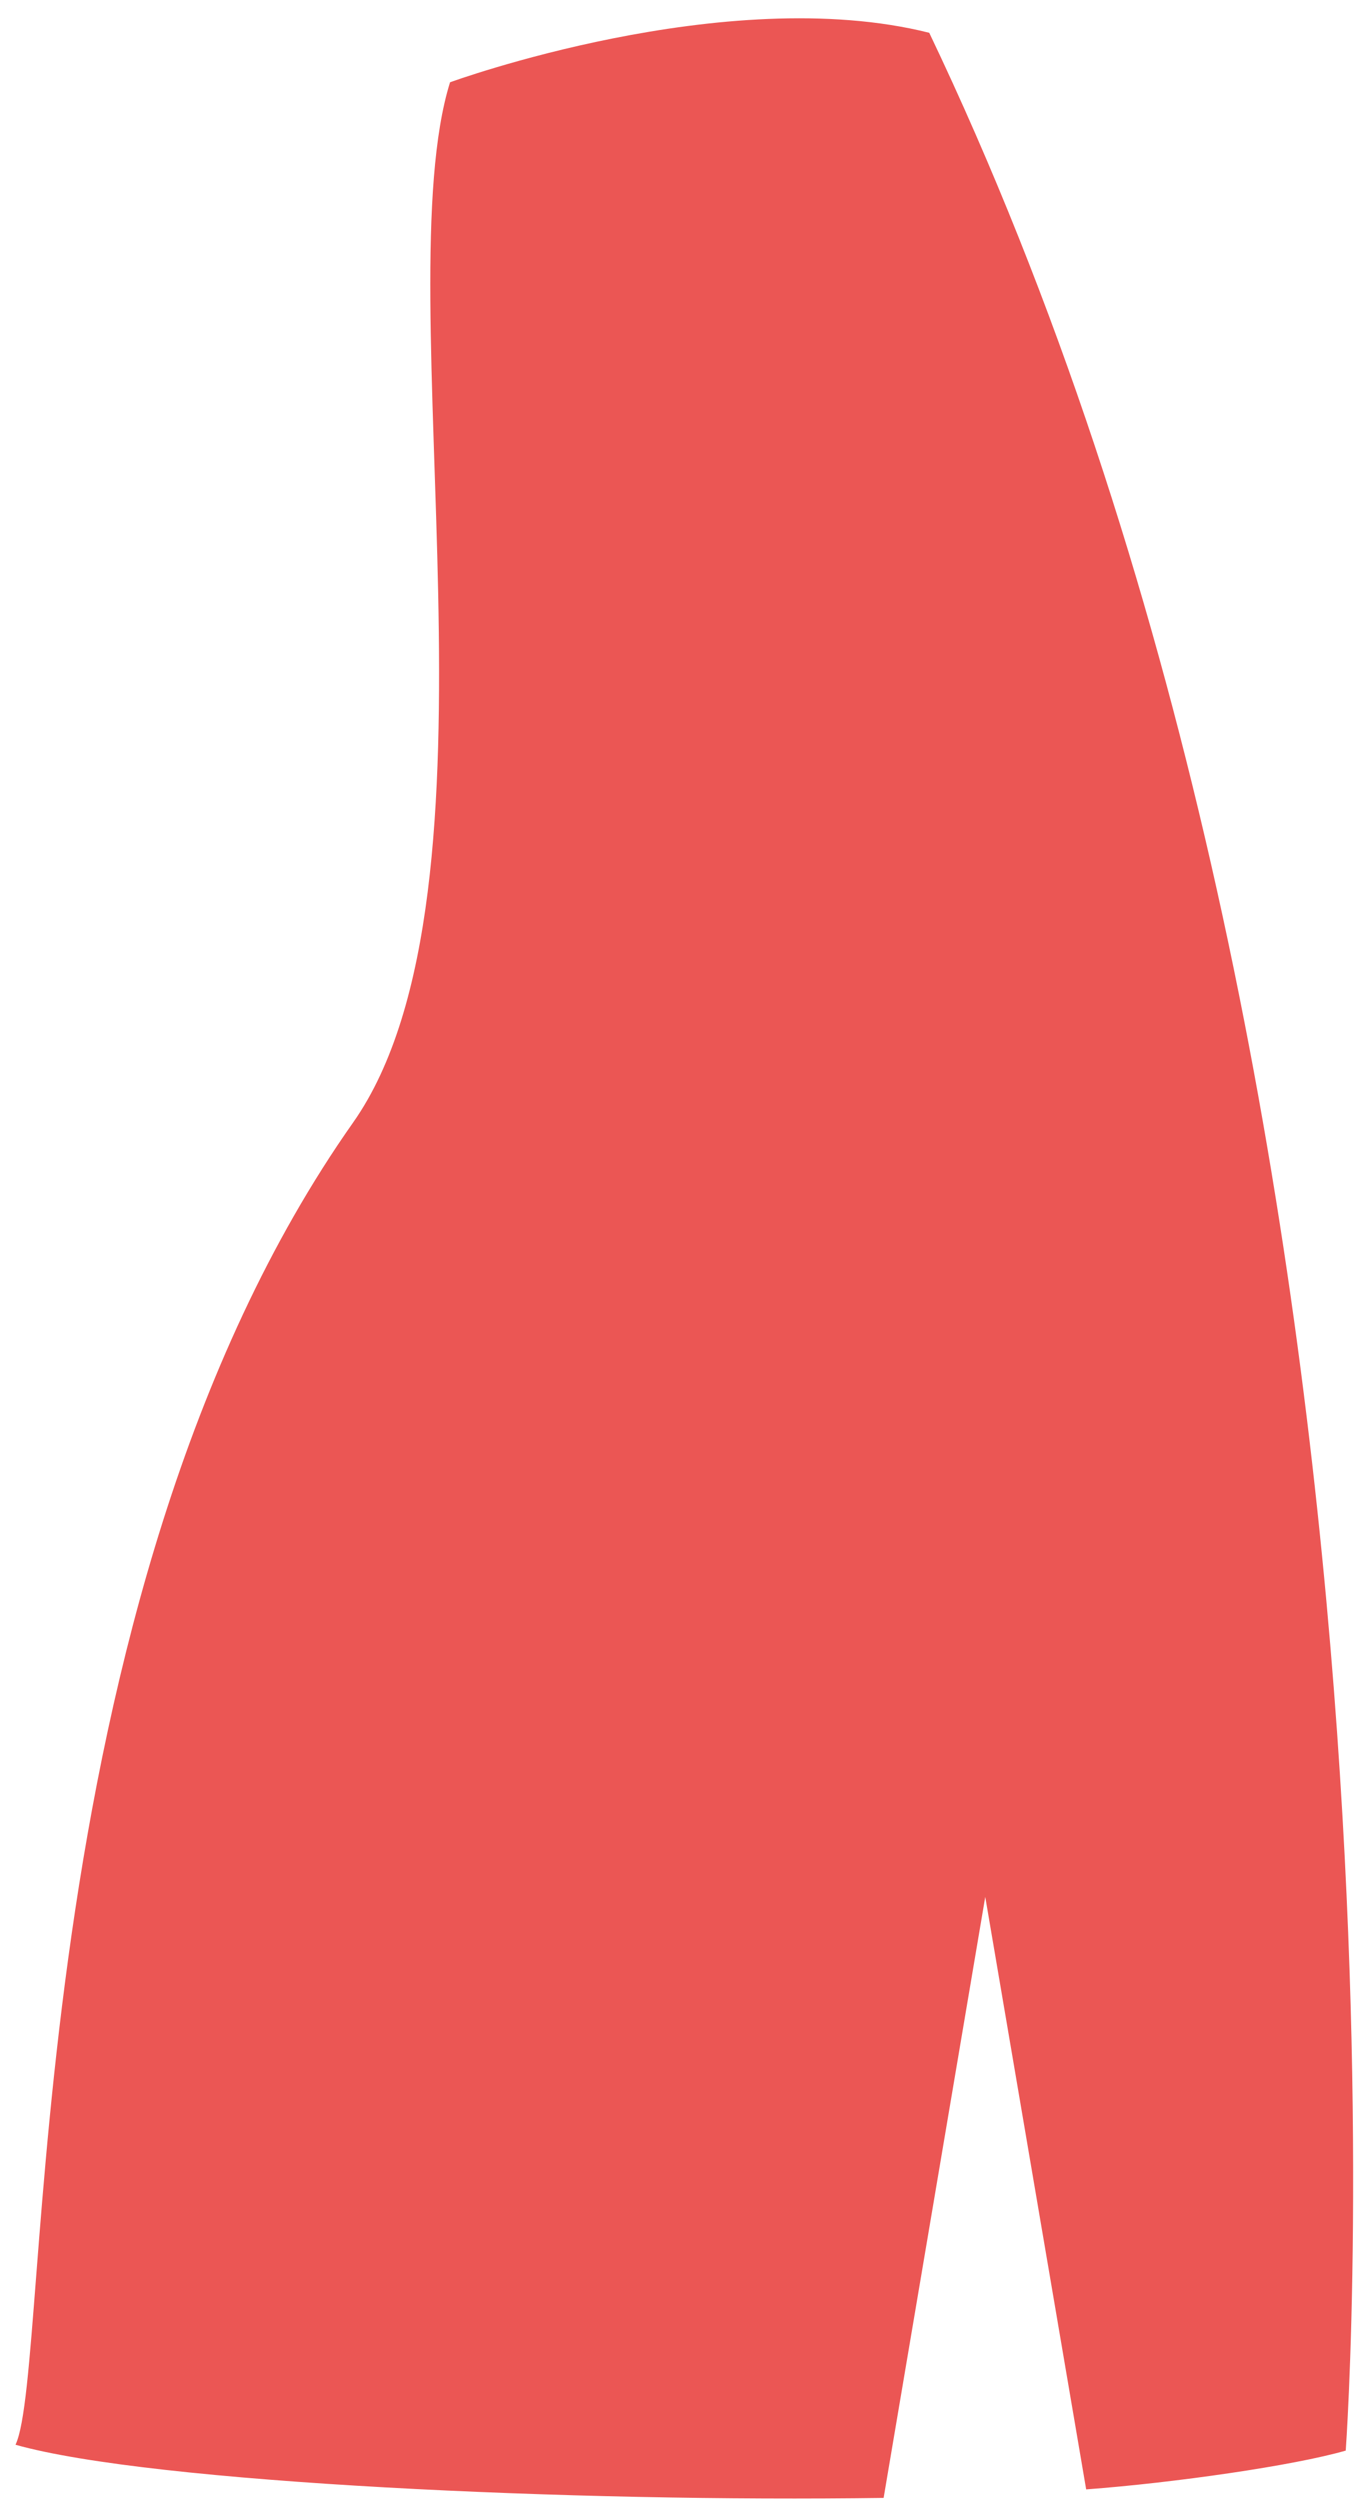 <svg width="61" height="112" viewBox="0 0 61 112" fill="none" xmlns="http://www.w3.org/2000/svg">
<path d="M41.649 1.469C32.512 -0.823 20.171 3.686 20.171 3.686C17.259 13.026 23.115 39.94 15.824 50.291C0.695 71.769 2.361 106.02 0.695 109.521C6.806 111.245 25.884 112.102 39.604 111.902L44.159 84.978L48.682 111.521C52.637 111.225 57.981 110.457 60.316 109.783C60.316 109.783 64.695 49.71 41.649 1.469Z" fill="#EB5654"/>
</svg>
